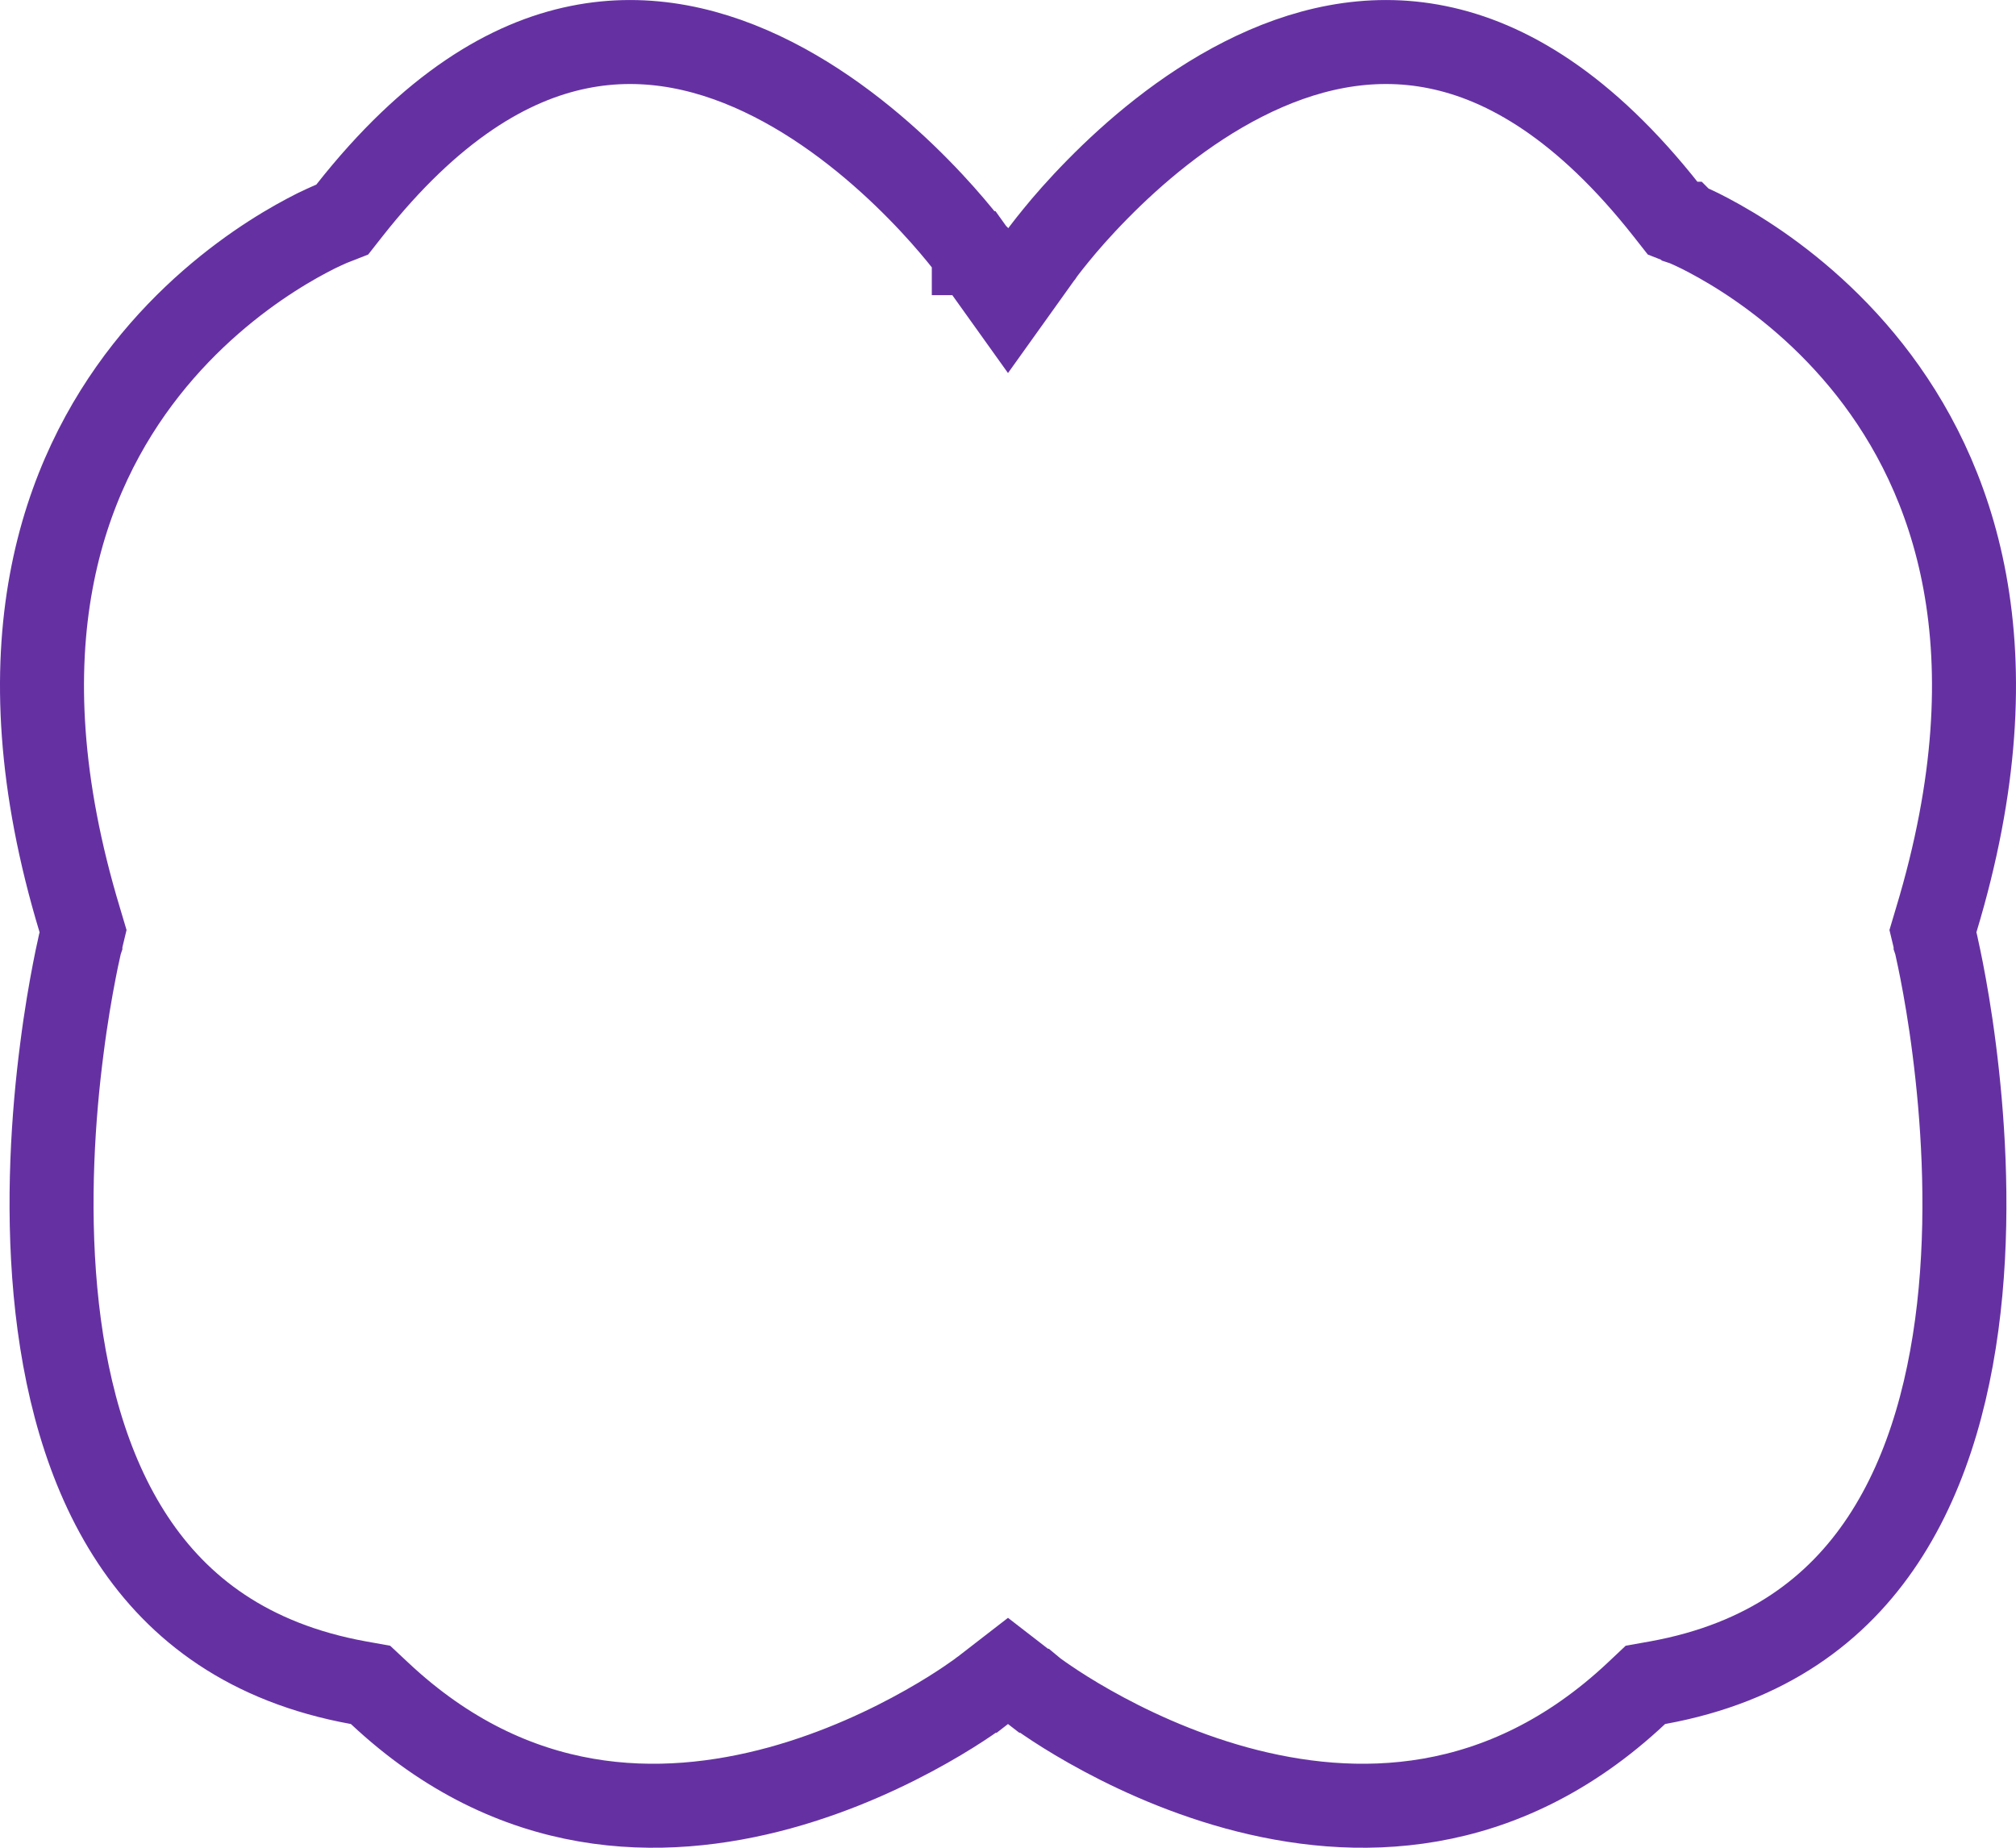 <svg width="24" height="22" viewBox="0 0 24 22" fill="none" xmlns="http://www.w3.org/2000/svg">
<path d="M23.05 10.956L23.011 11.087L23.043 11.22L23.043 11.22L23.043 11.22L23.043 11.221L23.044 11.224L23.048 11.239C23.051 11.253 23.056 11.275 23.062 11.304C23.075 11.361 23.093 11.448 23.115 11.559C23.158 11.781 23.215 12.102 23.264 12.49C23.364 13.27 23.438 14.311 23.34 15.375C23.241 16.444 22.972 17.498 22.417 18.336C21.873 19.158 21.038 19.798 19.734 20.035L19.588 20.061L19.481 20.162C17.879 21.665 16.122 21.671 14.719 21.288C14.012 21.094 13.405 20.803 12.972 20.558C12.756 20.436 12.586 20.327 12.472 20.249C12.414 20.21 12.371 20.179 12.343 20.159C12.329 20.149 12.319 20.141 12.312 20.136L12.306 20.131L12.306 20.131L12.305 20.131L12.305 20.131L12.305 20.131L12 19.895L11.695 20.131L11.695 20.131L11.694 20.131L11.694 20.131L11.694 20.131L11.687 20.136C11.681 20.141 11.671 20.149 11.657 20.159C11.629 20.179 11.585 20.21 11.528 20.249C11.414 20.327 11.244 20.436 11.028 20.558C10.595 20.803 9.988 21.094 9.281 21.288C7.878 21.671 6.121 21.665 4.519 20.162L4.411 20.061L4.266 20.035C2.962 19.798 2.127 19.158 1.583 18.336C1.028 17.498 0.759 16.444 0.66 15.375C0.562 14.311 0.635 13.27 0.736 12.49C0.785 12.102 0.842 11.781 0.885 11.559C0.906 11.448 0.925 11.361 0.938 11.304C0.944 11.275 0.949 11.253 0.952 11.239L0.956 11.224L0.957 11.221L0.957 11.22L0.957 11.22L0.957 11.22L0.989 11.087L0.95 10.956C-0.033 7.706 0.761 5.65 1.739 4.406C2.237 3.773 2.797 3.333 3.232 3.053C3.449 2.913 3.634 2.814 3.761 2.75C3.825 2.719 3.875 2.696 3.907 2.682C3.923 2.675 3.934 2.67 3.941 2.667L3.948 2.664C3.948 2.664 3.948 2.664 3.948 2.664C3.948 2.664 3.949 2.664 3.949 2.664C3.949 2.664 3.949 2.664 3.949 2.664L4.074 2.615L4.158 2.508C5.135 1.266 6.068 0.728 6.889 0.562C7.712 0.394 8.496 0.585 9.2 0.943C9.906 1.302 10.507 1.818 10.936 2.255C11.149 2.471 11.315 2.664 11.428 2.802C11.484 2.871 11.527 2.926 11.555 2.962C11.569 2.98 11.579 2.994 11.585 3.003L11.592 3.012L11.593 3.013L11.593 3.014L11.593 3.014L11.594 3.014L12 3.582L12.406 3.014L12.406 3.014L12.406 3.014L12.407 3.013L12.408 3.012L12.414 3.003C12.421 2.994 12.431 2.98 12.445 2.962C12.473 2.926 12.515 2.871 12.572 2.802C12.684 2.664 12.851 2.471 13.064 2.255C13.493 1.818 14.093 1.302 14.8 0.943C15.504 0.585 16.288 0.394 17.111 0.562C17.932 0.728 18.865 1.266 19.842 2.508L19.926 2.615L20.051 2.664L20.052 2.664L20.052 2.664L20.052 2.664L20.053 2.665L20.059 2.667C20.066 2.67 20.077 2.675 20.093 2.682C20.125 2.696 20.175 2.719 20.239 2.75C20.366 2.814 20.551 2.913 20.768 3.053C21.203 3.333 21.763 3.773 22.261 4.406C23.239 5.65 24.033 7.706 23.05 10.956Z" stroke="#6531A2"/>
</svg>
